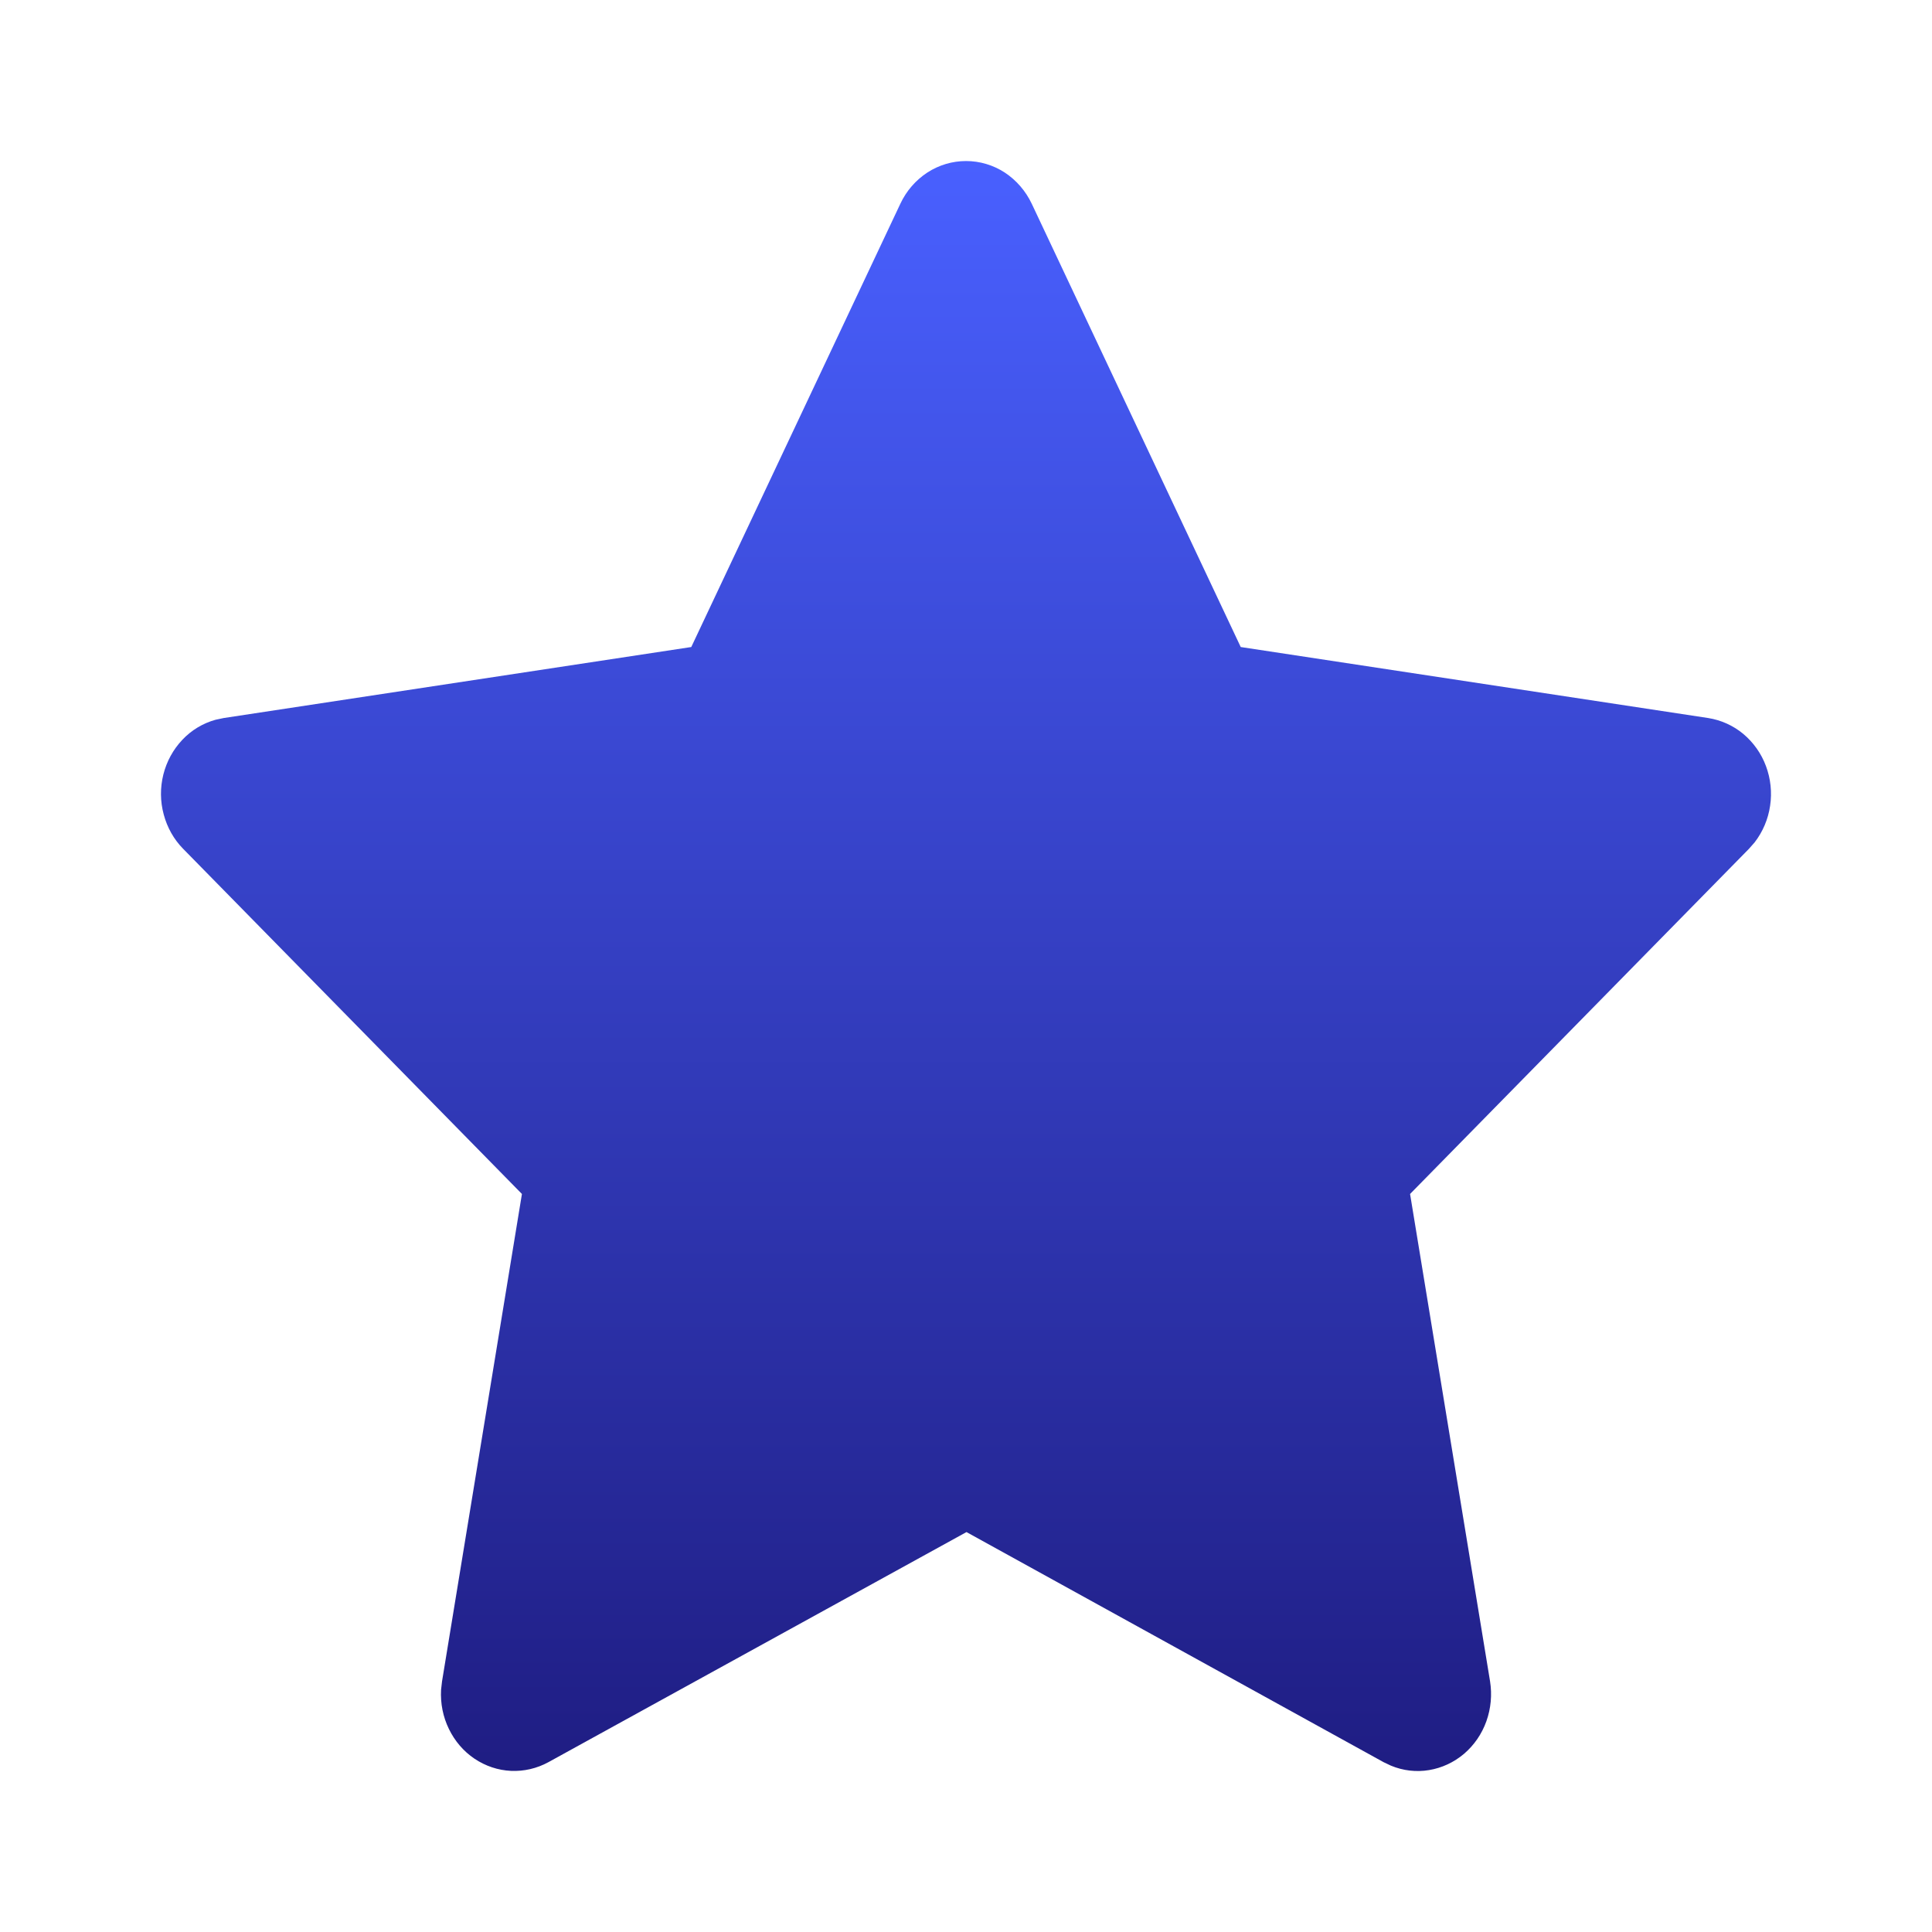<svg width="20" height="20" viewBox="0 0 20 20" fill="none" xmlns="http://www.w3.org/2000/svg">
<path d="M7.156 6.698L2.316 7.433L2.231 7.451C2.101 7.487 1.982 7.558 1.888 7.658C1.793 7.758 1.725 7.882 1.691 8.018C1.657 8.154 1.658 8.296 1.695 8.432C1.731 8.567 1.8 8.69 1.897 8.788L5.403 12.36L4.576 17.405L4.566 17.492C4.558 17.633 4.586 17.773 4.647 17.898C4.708 18.024 4.799 18.13 4.912 18.206C5.025 18.282 5.156 18.326 5.29 18.332C5.424 18.338 5.558 18.307 5.677 18.242L10.005 15.86L14.323 18.242L14.399 18.278C14.524 18.33 14.66 18.346 14.793 18.324C14.926 18.302 15.051 18.244 15.156 18.155C15.26 18.066 15.34 17.95 15.387 17.818C15.434 17.686 15.447 17.544 15.425 17.405L14.597 12.36L18.105 8.787L18.164 8.72C18.248 8.611 18.304 8.48 18.324 8.342C18.345 8.203 18.33 8.061 18.281 7.93C18.233 7.8 18.151 7.685 18.046 7.597C17.941 7.51 17.816 7.454 17.683 7.433L12.844 6.698L10.681 2.11C10.618 1.977 10.521 1.865 10.401 1.786C10.281 1.708 10.142 1.667 10 1.667C9.859 1.667 9.72 1.708 9.6 1.786C9.479 1.865 9.382 1.977 9.32 2.11L7.156 6.698Z" fill="url(#paint0_linear_2848_7578)"/>
<defs>
<linearGradient id="paint0_linear_2848_7578" x1="10" y1="1.667" x2="10" y2="18.333" gradientUnits="userSpaceOnUse">
<stop stop-color="#4960FF"/>
<stop offset="1" stop-color="#1F1D83"/>
</linearGradient>
</defs>
</svg>

